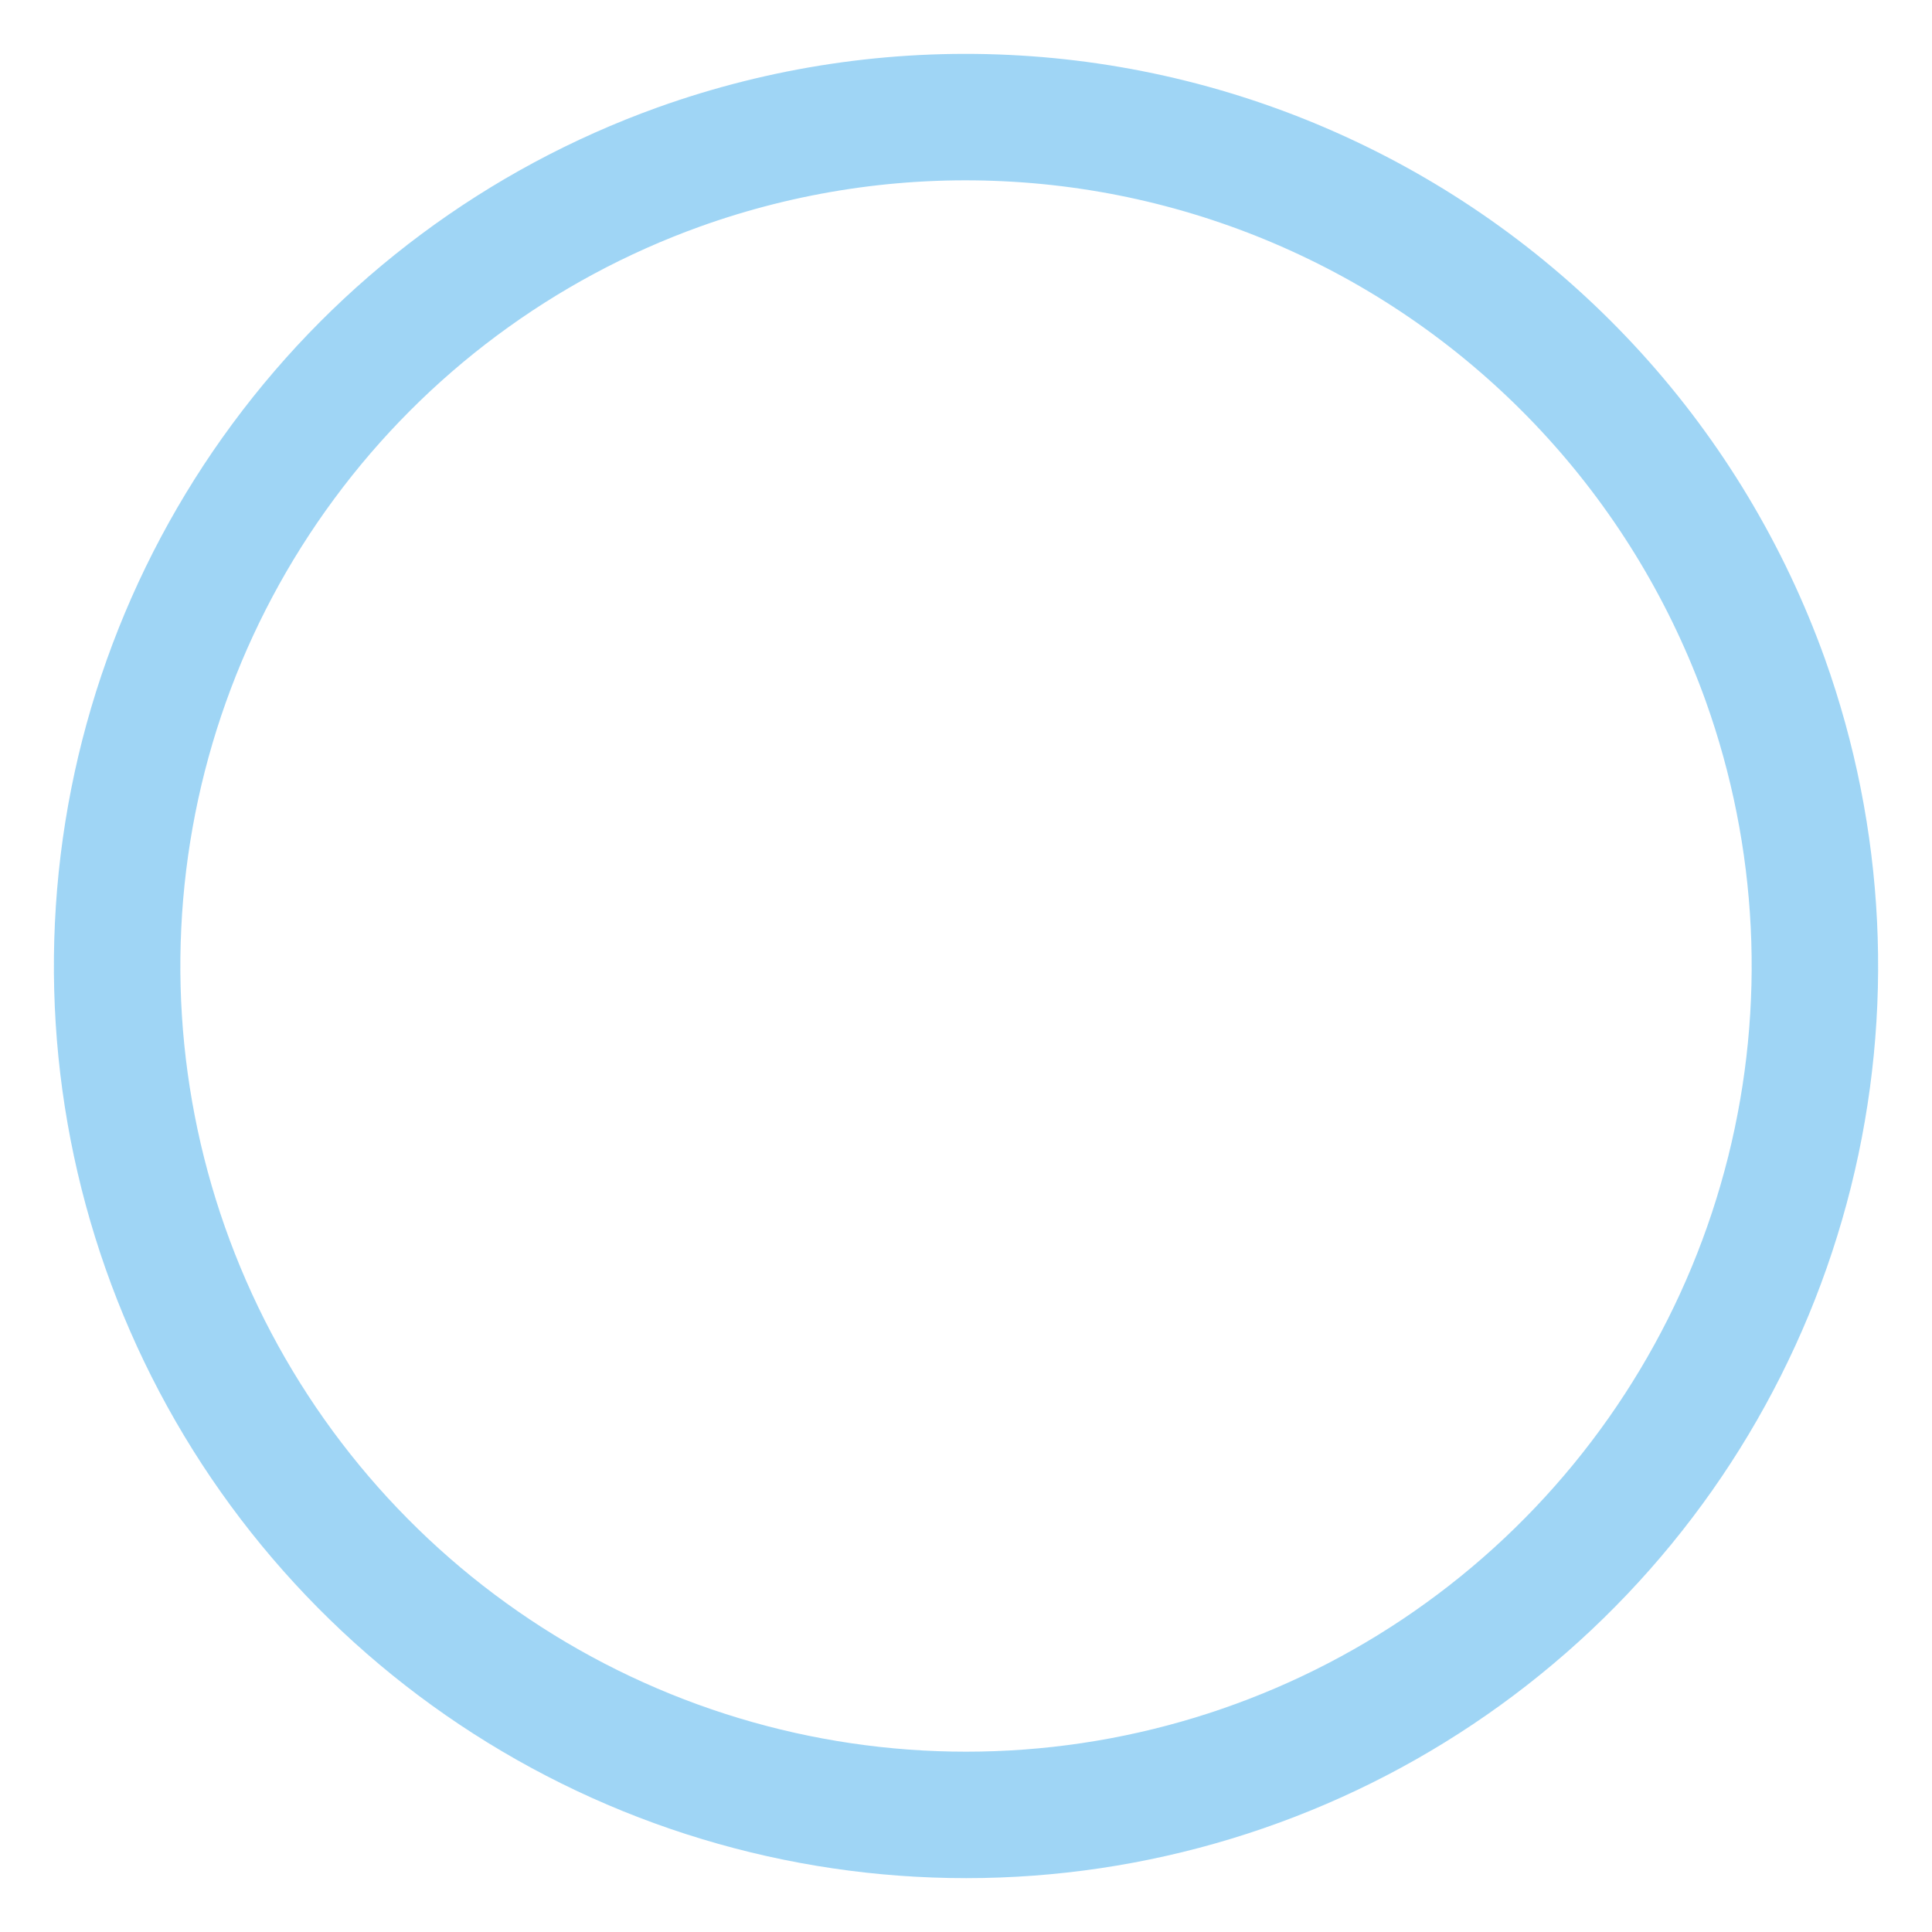 <svg width="33" height="33" viewBox="0 0 33 33" fill="none" xmlns="http://www.w3.org/2000/svg">
<path opacity="0.5" d="M30.153 11.614C31.118 14.313 31.262 17.238 30.566 20.02C29.87 22.801 28.365 25.313 26.242 27.239C24.119 29.166 21.473 30.419 18.637 30.842C15.802 31.264 12.905 30.837 10.312 29.613C7.72 28.39 5.548 26.425 4.071 23.968C2.595 21.511 1.88 18.671 2.017 15.807C2.153 12.943 3.136 10.184 4.84 7.879C6.543 5.573 8.892 3.825 11.59 2.854C13.384 2.21 15.287 1.925 17.191 2.017C19.095 2.108 20.962 2.574 22.686 3.388C24.41 4.201 25.956 5.346 27.238 6.758C28.519 8.169 29.509 9.819 30.153 11.614Z" stroke="#41acec" stroke-width="2.16" stroke-linecap="round" stroke-linejoin="round"/>
</svg>
